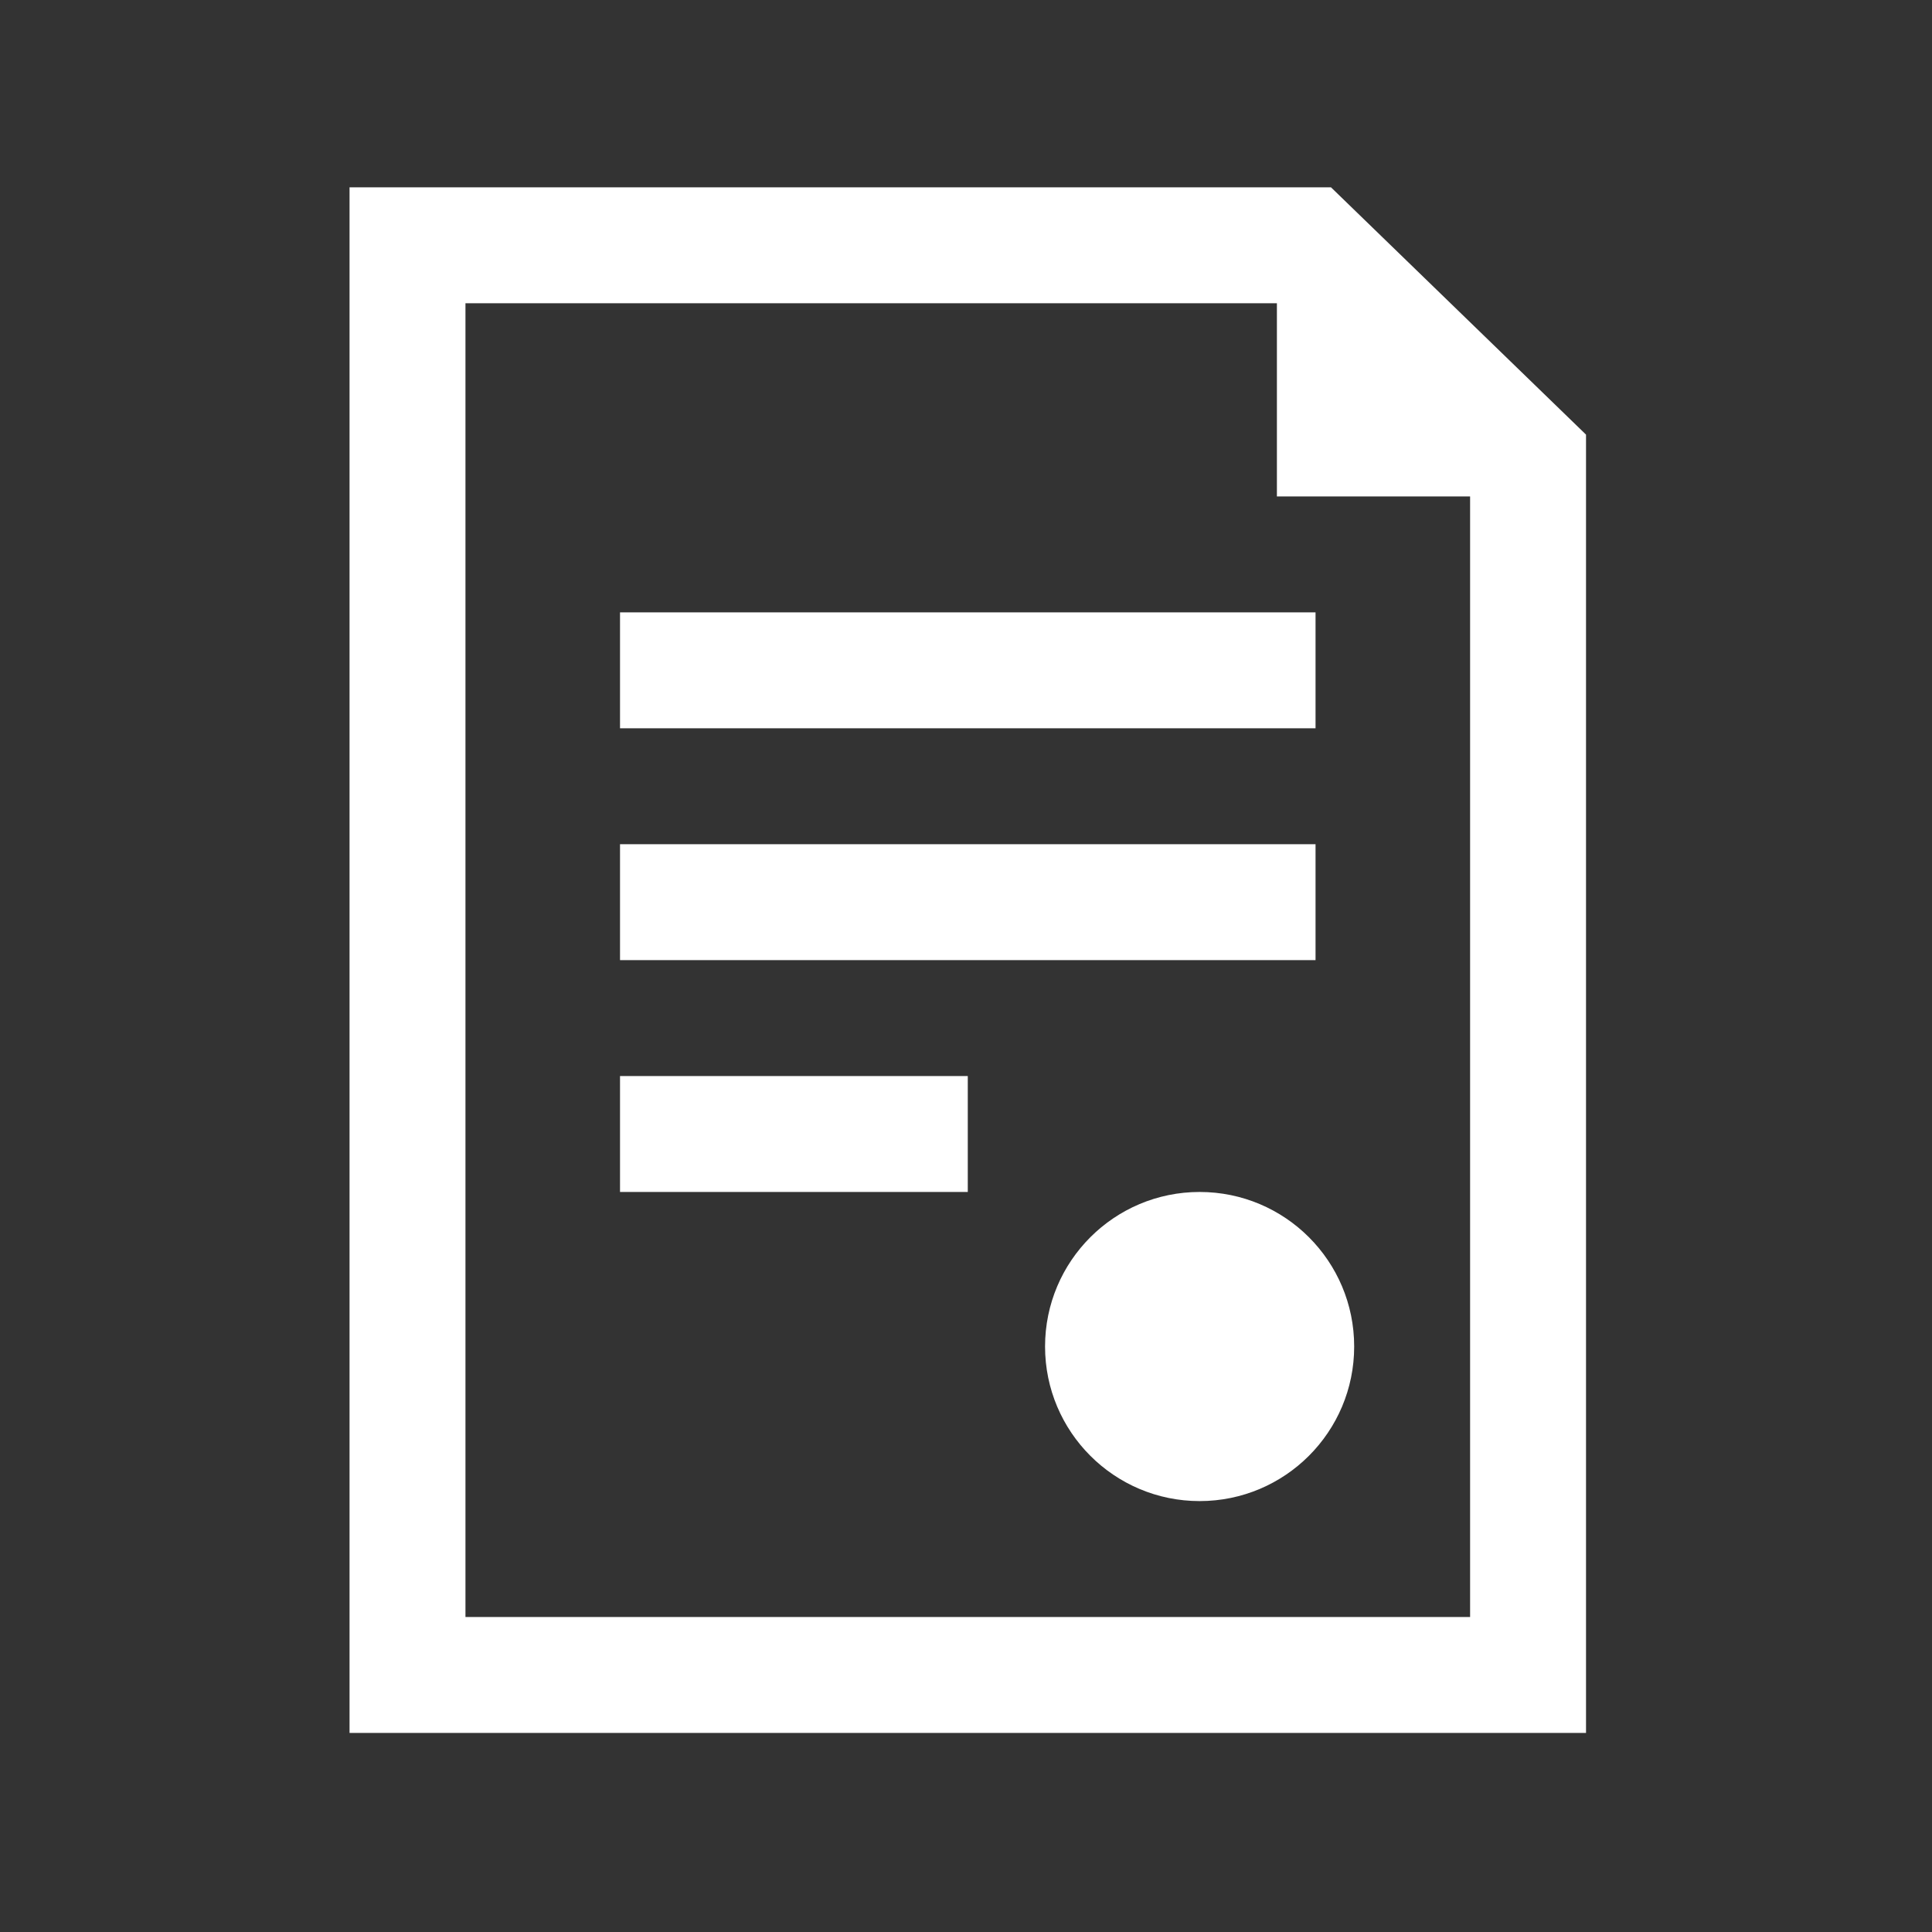 <svg viewBox="0 0 25 25" xmlns="http://www.w3.org/2000/svg">
<rect x="0" y="0" width="25" height="25" fill="#333333" stroke="none"/>
<path fill="#fff" d="M17.223 2.424H4.523V22.424H20.523V5.624L17.223 2.424ZM6.023 20.924V3.924H16.523V6.424H19.023V20.924H6.023ZM17.023 7.924H8.023V9.424H17.023V7.924ZM8.023 10.924H17.023V12.424H8.023V10.924ZM12.523 13.924H8.023V15.424H12.523V13.924ZM17.523 17.424C17.523 18.528 16.628 19.424 15.523 19.424C14.419 19.424 13.523 18.528 13.523 17.424C13.523 16.319 14.419 15.424 15.523 15.424C16.628 15.424 17.523 16.319 17.523 17.424Z"/>
</svg>

